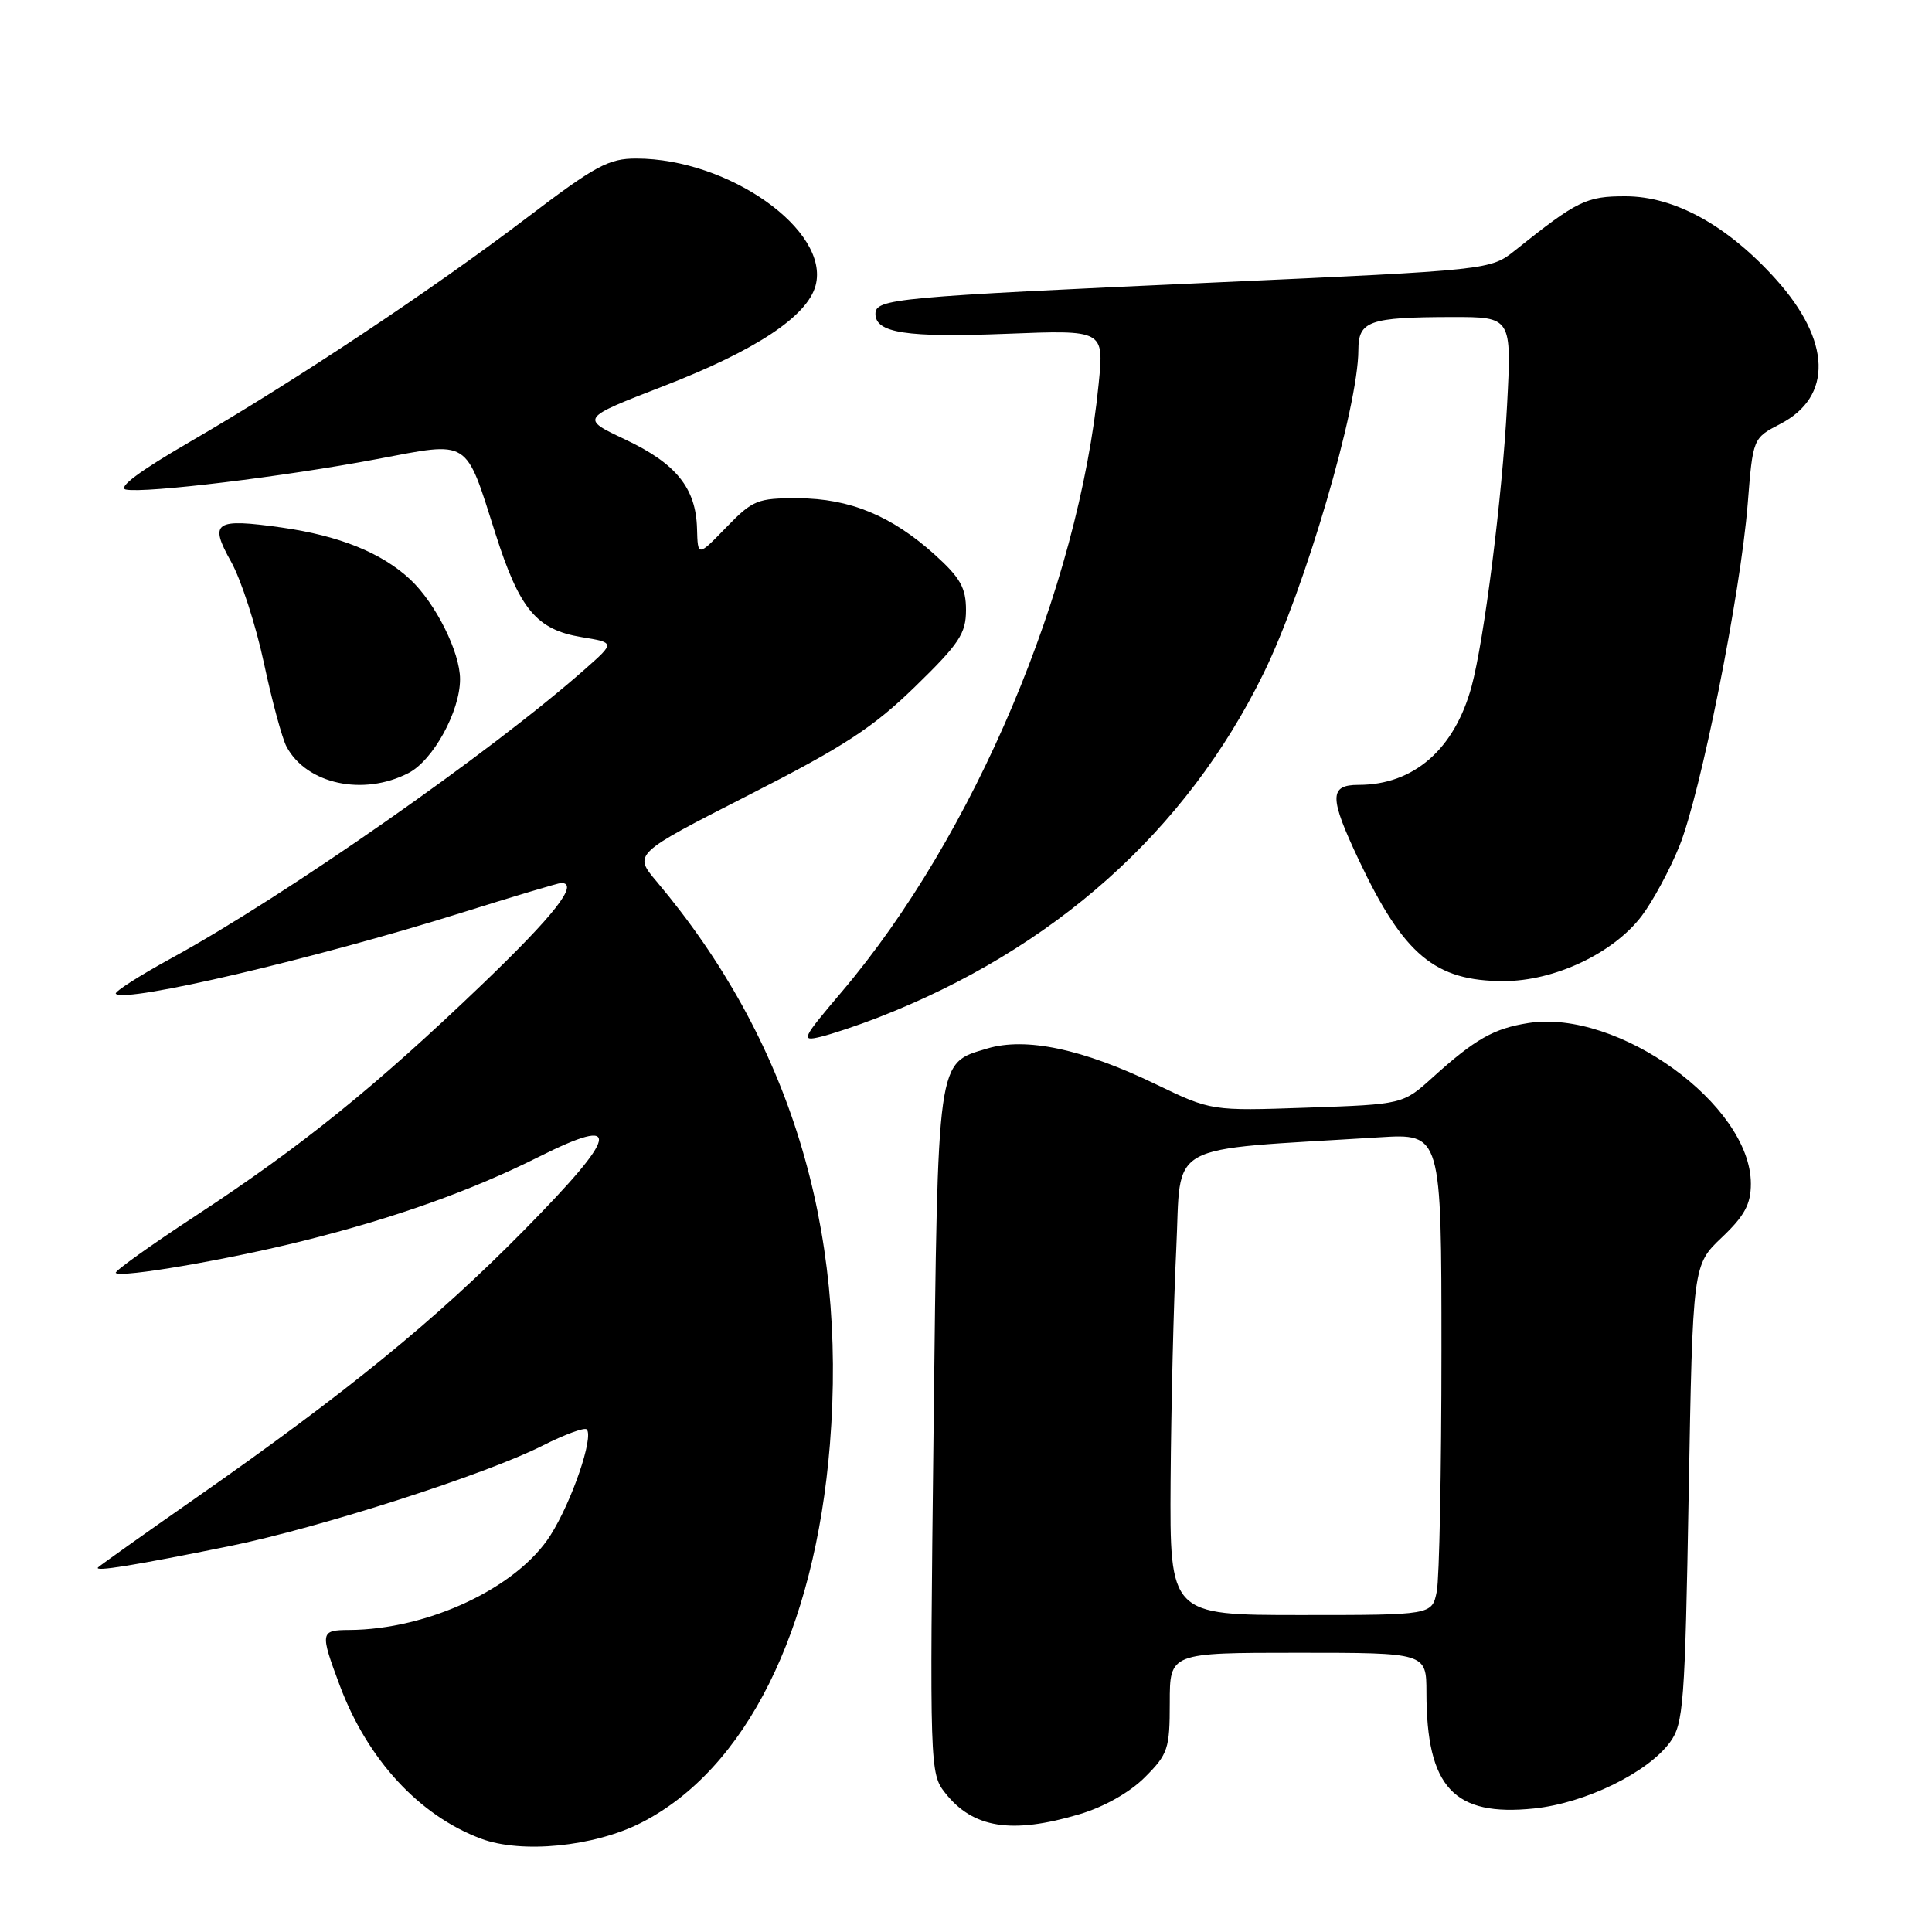 <?xml version="1.0" encoding="UTF-8" standalone="no"?>
<!DOCTYPE svg PUBLIC "-//W3C//DTD SVG 1.1//EN" "http://www.w3.org/Graphics/SVG/1.1/DTD/svg11.dtd" >
<svg xmlns="http://www.w3.org/2000/svg" xmlns:xlink="http://www.w3.org/1999/xlink" version="1.1" viewBox="0 0 256 256">
 <g >
 <path fill="currentColor"
d=" M 84.91 241.55 C 98.81 234.50 107.98 216.12 109.97 191.36 C 112.27 162.60 104.61 137.72 87.02 116.82 C 83.92 113.15 83.92 113.15 99.21 105.35 C 111.83 98.92 115.68 96.41 121.25 90.99 C 127.11 85.29 128.00 83.95 128.00 80.83 C 128.00 77.89 127.25 76.56 123.89 73.52 C 118.15 68.34 112.61 66.05 105.75 66.02 C 100.37 66.00 99.75 66.25 96.23 69.88 C 92.46 73.77 92.46 73.77 92.36 70.05 C 92.22 64.68 89.61 61.43 82.85 58.24 C 76.90 55.43 76.90 55.43 87.96 51.15 C 100.15 46.43 106.98 41.91 108.07 37.83 C 110.01 30.55 96.57 21.02 84.32 21.01 C 80.65 21.00 78.90 21.95 69.78 28.88 C 57.25 38.40 39.15 50.44 25.19 58.53 C 18.51 62.40 15.52 64.63 16.68 64.87 C 19.23 65.39 37.70 63.15 49.96 60.83 C 62.37 58.48 61.60 57.99 65.65 70.71 C 68.84 80.73 71.09 83.43 77.05 84.42 C 81.50 85.15 81.50 85.15 77.50 88.68 C 65.04 99.69 37.79 118.73 22.70 126.97 C 18.41 129.32 15.10 131.44 15.35 131.68 C 16.59 132.93 41.70 127.04 61.11 120.96 C 68.05 118.78 74.01 117.00 74.36 117.00 C 76.80 117.00 73.49 121.23 63.81 130.51 C 49.69 144.04 39.94 151.91 25.98 161.06 C 19.92 165.03 15.13 168.46 15.34 168.67 C 16.01 169.35 30.13 166.93 40.21 164.41 C 52.32 161.39 62.48 157.76 71.37 153.30 C 82.58 147.68 82.07 150.20 69.42 163.03 C 57.73 174.90 45.99 184.48 26.00 198.45 C 19.12 203.25 13.28 207.41 13.00 207.68 C 12.37 208.31 17.79 207.43 30.50 204.85 C 42.33 202.44 64.37 195.37 71.88 191.56 C 74.81 190.08 77.44 189.11 77.74 189.40 C 78.71 190.38 75.78 198.95 72.94 203.43 C 68.53 210.38 56.73 215.93 46.25 215.98 C 42.43 216.00 42.38 216.27 45.03 223.36 C 48.70 233.15 55.54 240.57 63.75 243.64 C 69.11 245.64 78.69 244.70 84.91 241.55 Z  M 143.02 240.40 C 146.29 239.43 149.69 237.51 151.70 235.50 C 154.77 232.43 155.00 231.73 155.00 225.60 C 155.00 219.00 155.00 219.00 172.00 219.00 C 189.00 219.00 189.00 219.00 189.01 224.25 C 189.02 236.85 192.63 240.74 203.30 239.63 C 210.06 238.92 218.32 234.90 221.28 230.86 C 223.07 228.43 223.27 225.85 223.76 197.93 C 224.30 167.63 224.30 167.63 228.15 163.97 C 231.17 161.10 232.00 159.56 232.00 156.85 C 232.00 146.40 214.38 133.68 202.50 135.56 C 197.93 136.28 195.46 137.68 189.86 142.74 C 185.89 146.33 185.89 146.33 173.20 146.77 C 160.50 147.21 160.50 147.21 153.12 143.65 C 143.46 138.99 135.95 137.40 130.82 138.93 C 124.10 140.95 124.28 139.66 123.70 189.73 C 123.18 234.22 123.21 235.00 125.23 237.56 C 128.91 242.25 134.04 243.07 143.02 240.40 Z  M 116.25 134.87 C 139.61 125.81 157.18 110.14 167.43 89.22 C 172.91 78.04 179.98 53.93 179.99 46.37 C 180.00 42.53 181.41 42.03 192.40 42.01 C 200.31 42.00 200.31 42.00 199.69 53.75 C 199.05 65.91 196.65 84.88 194.98 91.00 C 192.71 99.30 187.31 104.00 180.03 104.00 C 176.10 104.00 176.11 105.62 180.07 114.00 C 186.01 126.55 190.14 130.00 199.25 130.00 C 205.96 130.00 213.75 126.33 217.51 121.40 C 218.98 119.47 221.23 115.31 222.51 112.16 C 225.34 105.19 230.62 78.75 231.58 66.78 C 232.27 58.06 232.27 58.06 235.89 56.18 C 242.87 52.57 242.65 45.16 235.32 37.01 C 228.92 29.89 221.91 26.02 215.40 26.01 C 210.20 26.00 209.01 26.58 200.80 33.14 C 197.50 35.78 197.50 35.78 161.00 37.43 C 118.60 39.34 116.00 39.58 116.00 41.59 C 116.00 44.12 120.12 44.75 133.39 44.23 C 146.29 43.72 146.29 43.72 145.58 50.84 C 142.91 78.03 129.10 110.70 111.57 131.38 C 106.26 137.64 106.07 138.02 108.70 137.39 C 110.24 137.02 113.64 135.88 116.25 134.87 Z  M 54.13 102.43 C 57.39 100.75 60.96 94.25 60.96 90.00 C 60.96 86.42 57.73 79.95 54.38 76.80 C 50.60 73.26 44.98 70.99 37.33 69.90 C 28.44 68.65 27.67 69.16 30.62 74.43 C 31.94 76.79 33.90 82.83 34.97 87.85 C 36.04 92.87 37.39 97.86 37.97 98.94 C 40.62 103.90 48.14 105.53 54.13 102.43 Z  M 155.11 196.25 C 155.18 186.49 155.51 172.65 155.86 165.50 C 156.57 151.02 153.89 152.50 182.75 150.70 C 191.00 150.19 191.00 150.19 191.00 178.97 C 191.00 194.80 190.72 209.16 190.38 210.88 C 189.75 214.00 189.75 214.00 172.38 214.00 C 155.00 214.00 155.00 214.00 155.11 196.25 Z "/>
</g>
</svg>